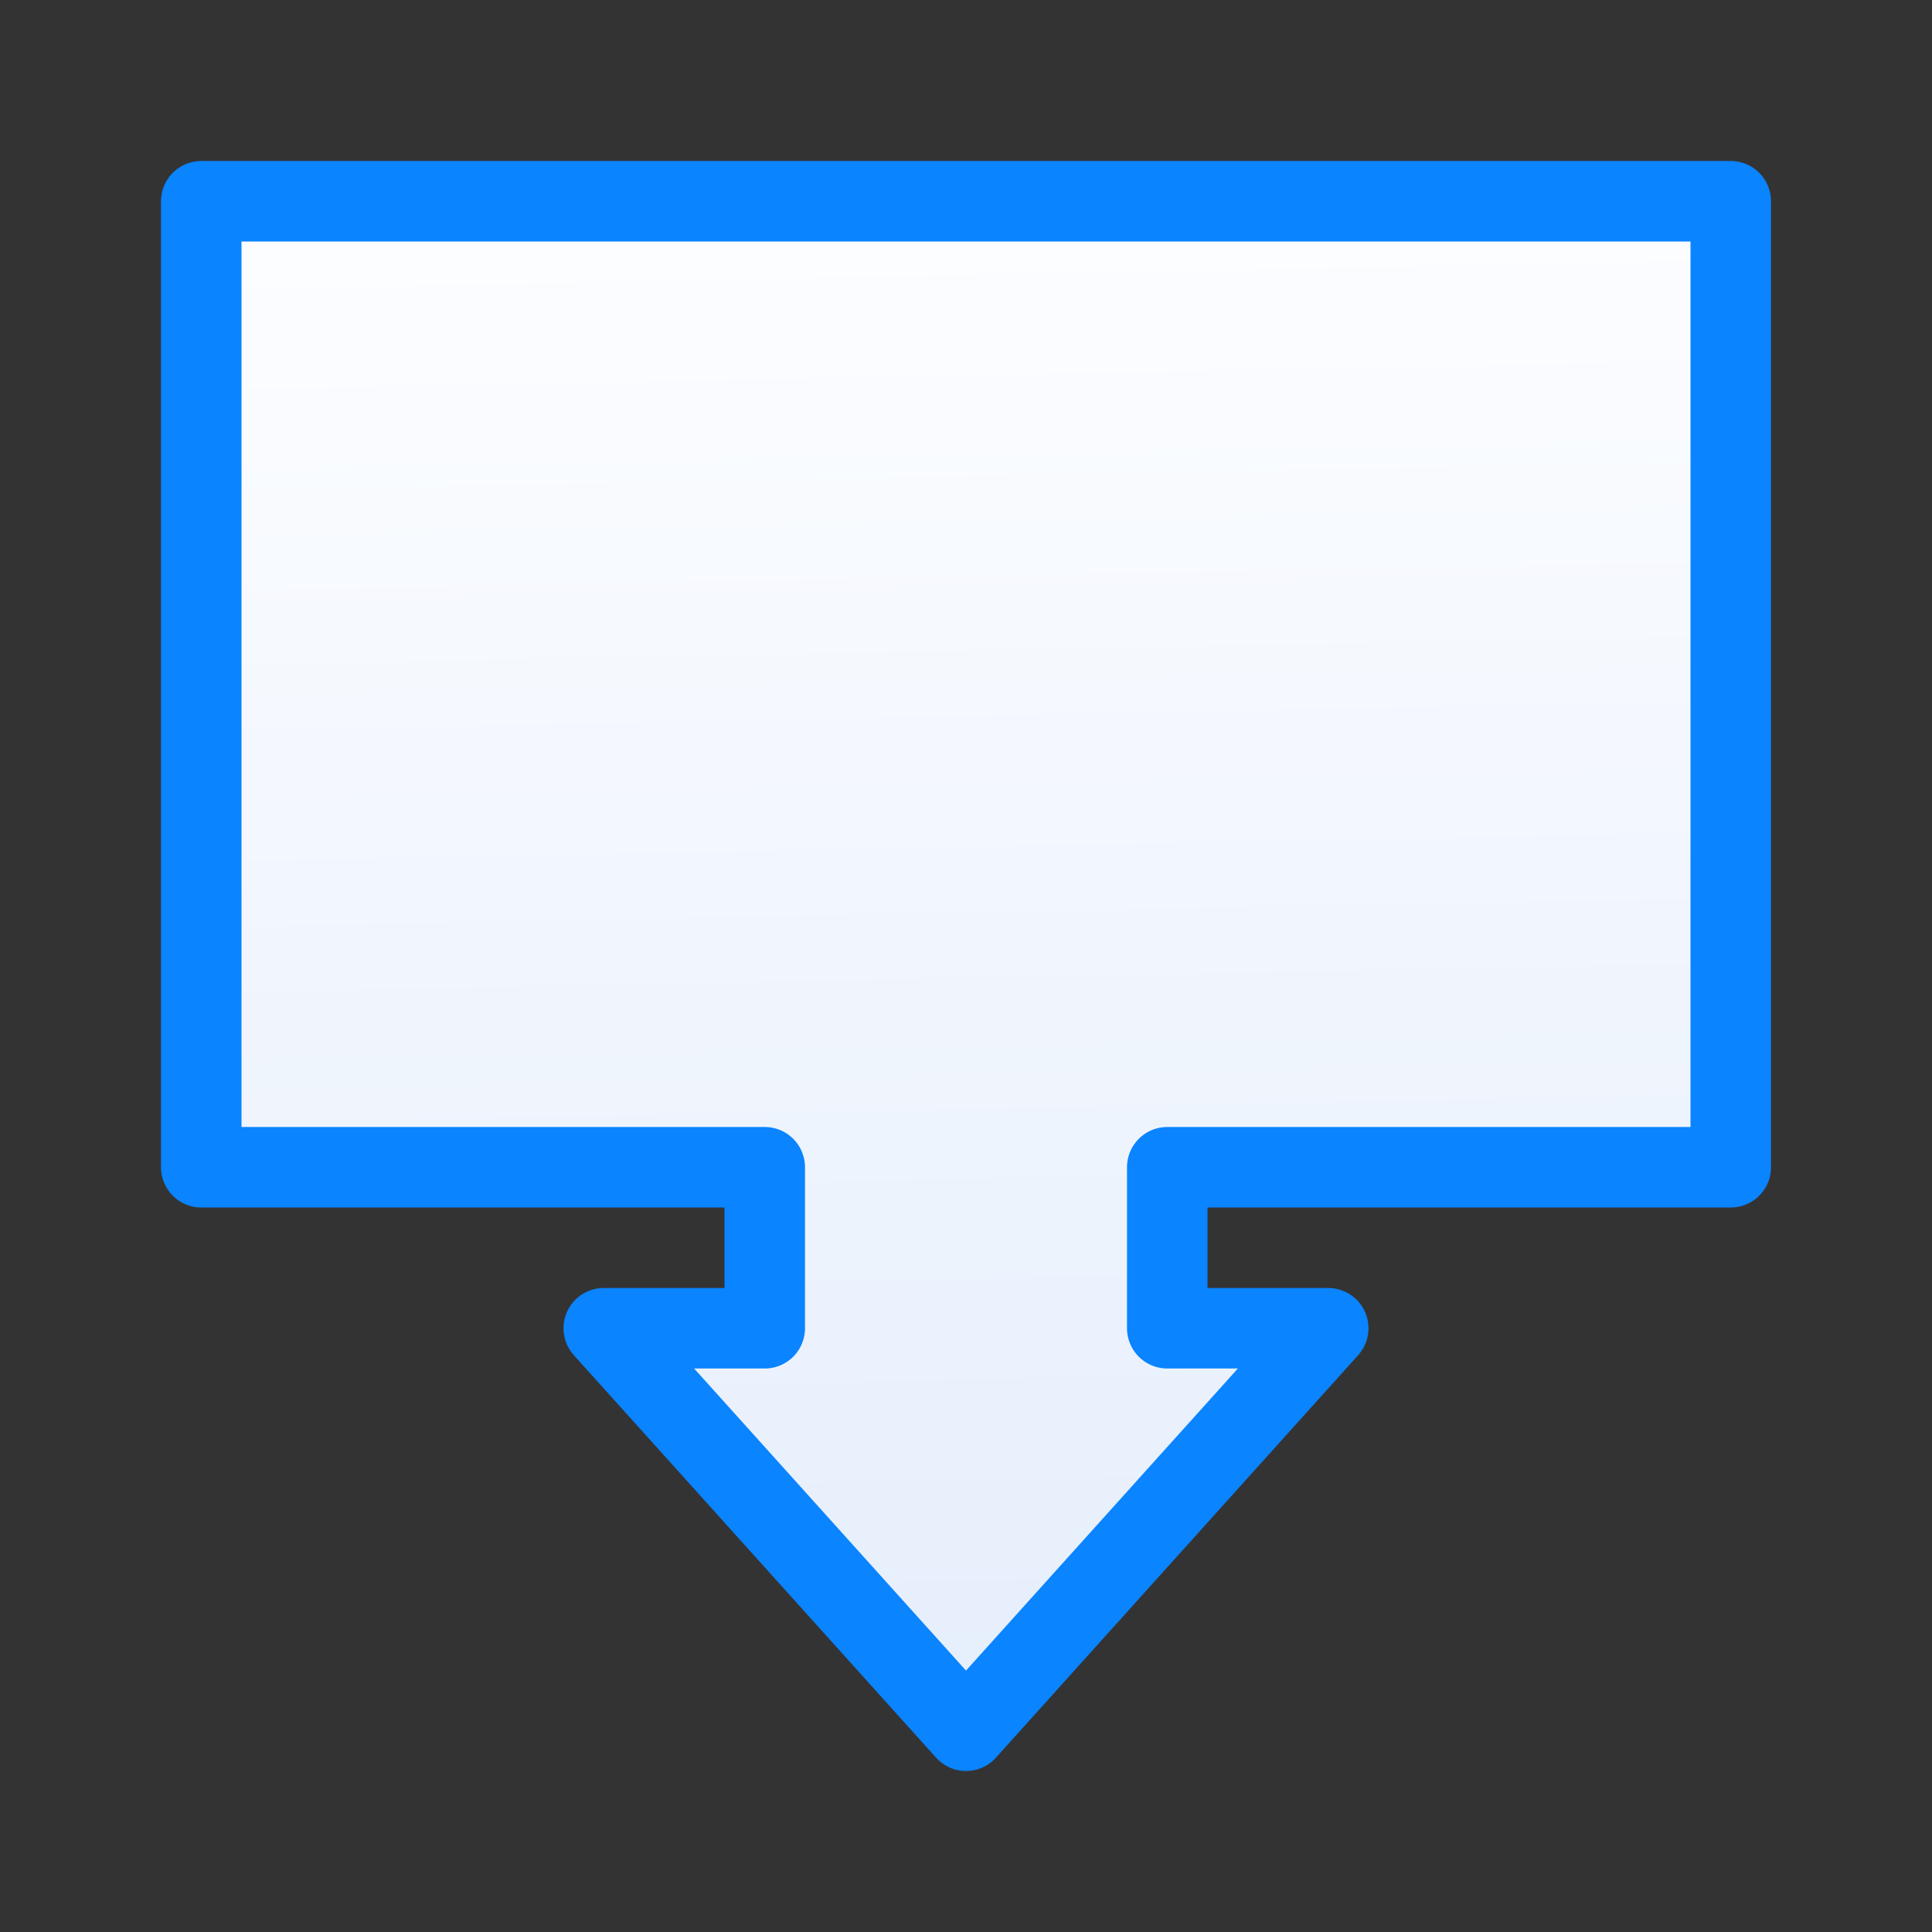 <svg viewBox="0 0 24 24" xmlns="http://www.w3.org/2000/svg" xmlns:xlink="http://www.w3.org/1999/xlink"><rect x="0" y="0" width="24" height="24" fill="#333333" stroke="none"/><linearGradient id="a" gradientUnits="userSpaceOnUse" x1="12" x2="11.638" y1="21.5" y2="2.8"><stop offset="0" stop-color="#e5eefc"/><stop offset="1" stop-color="#fcfdff"/></linearGradient><path d="m12 21.5-4.5-5h2v-2h-7v-12h19v12h-7v2h2z" fill="url(#a)" stroke="#0a84ff" stroke-linecap="round" stroke-linejoin="round"/></svg>
